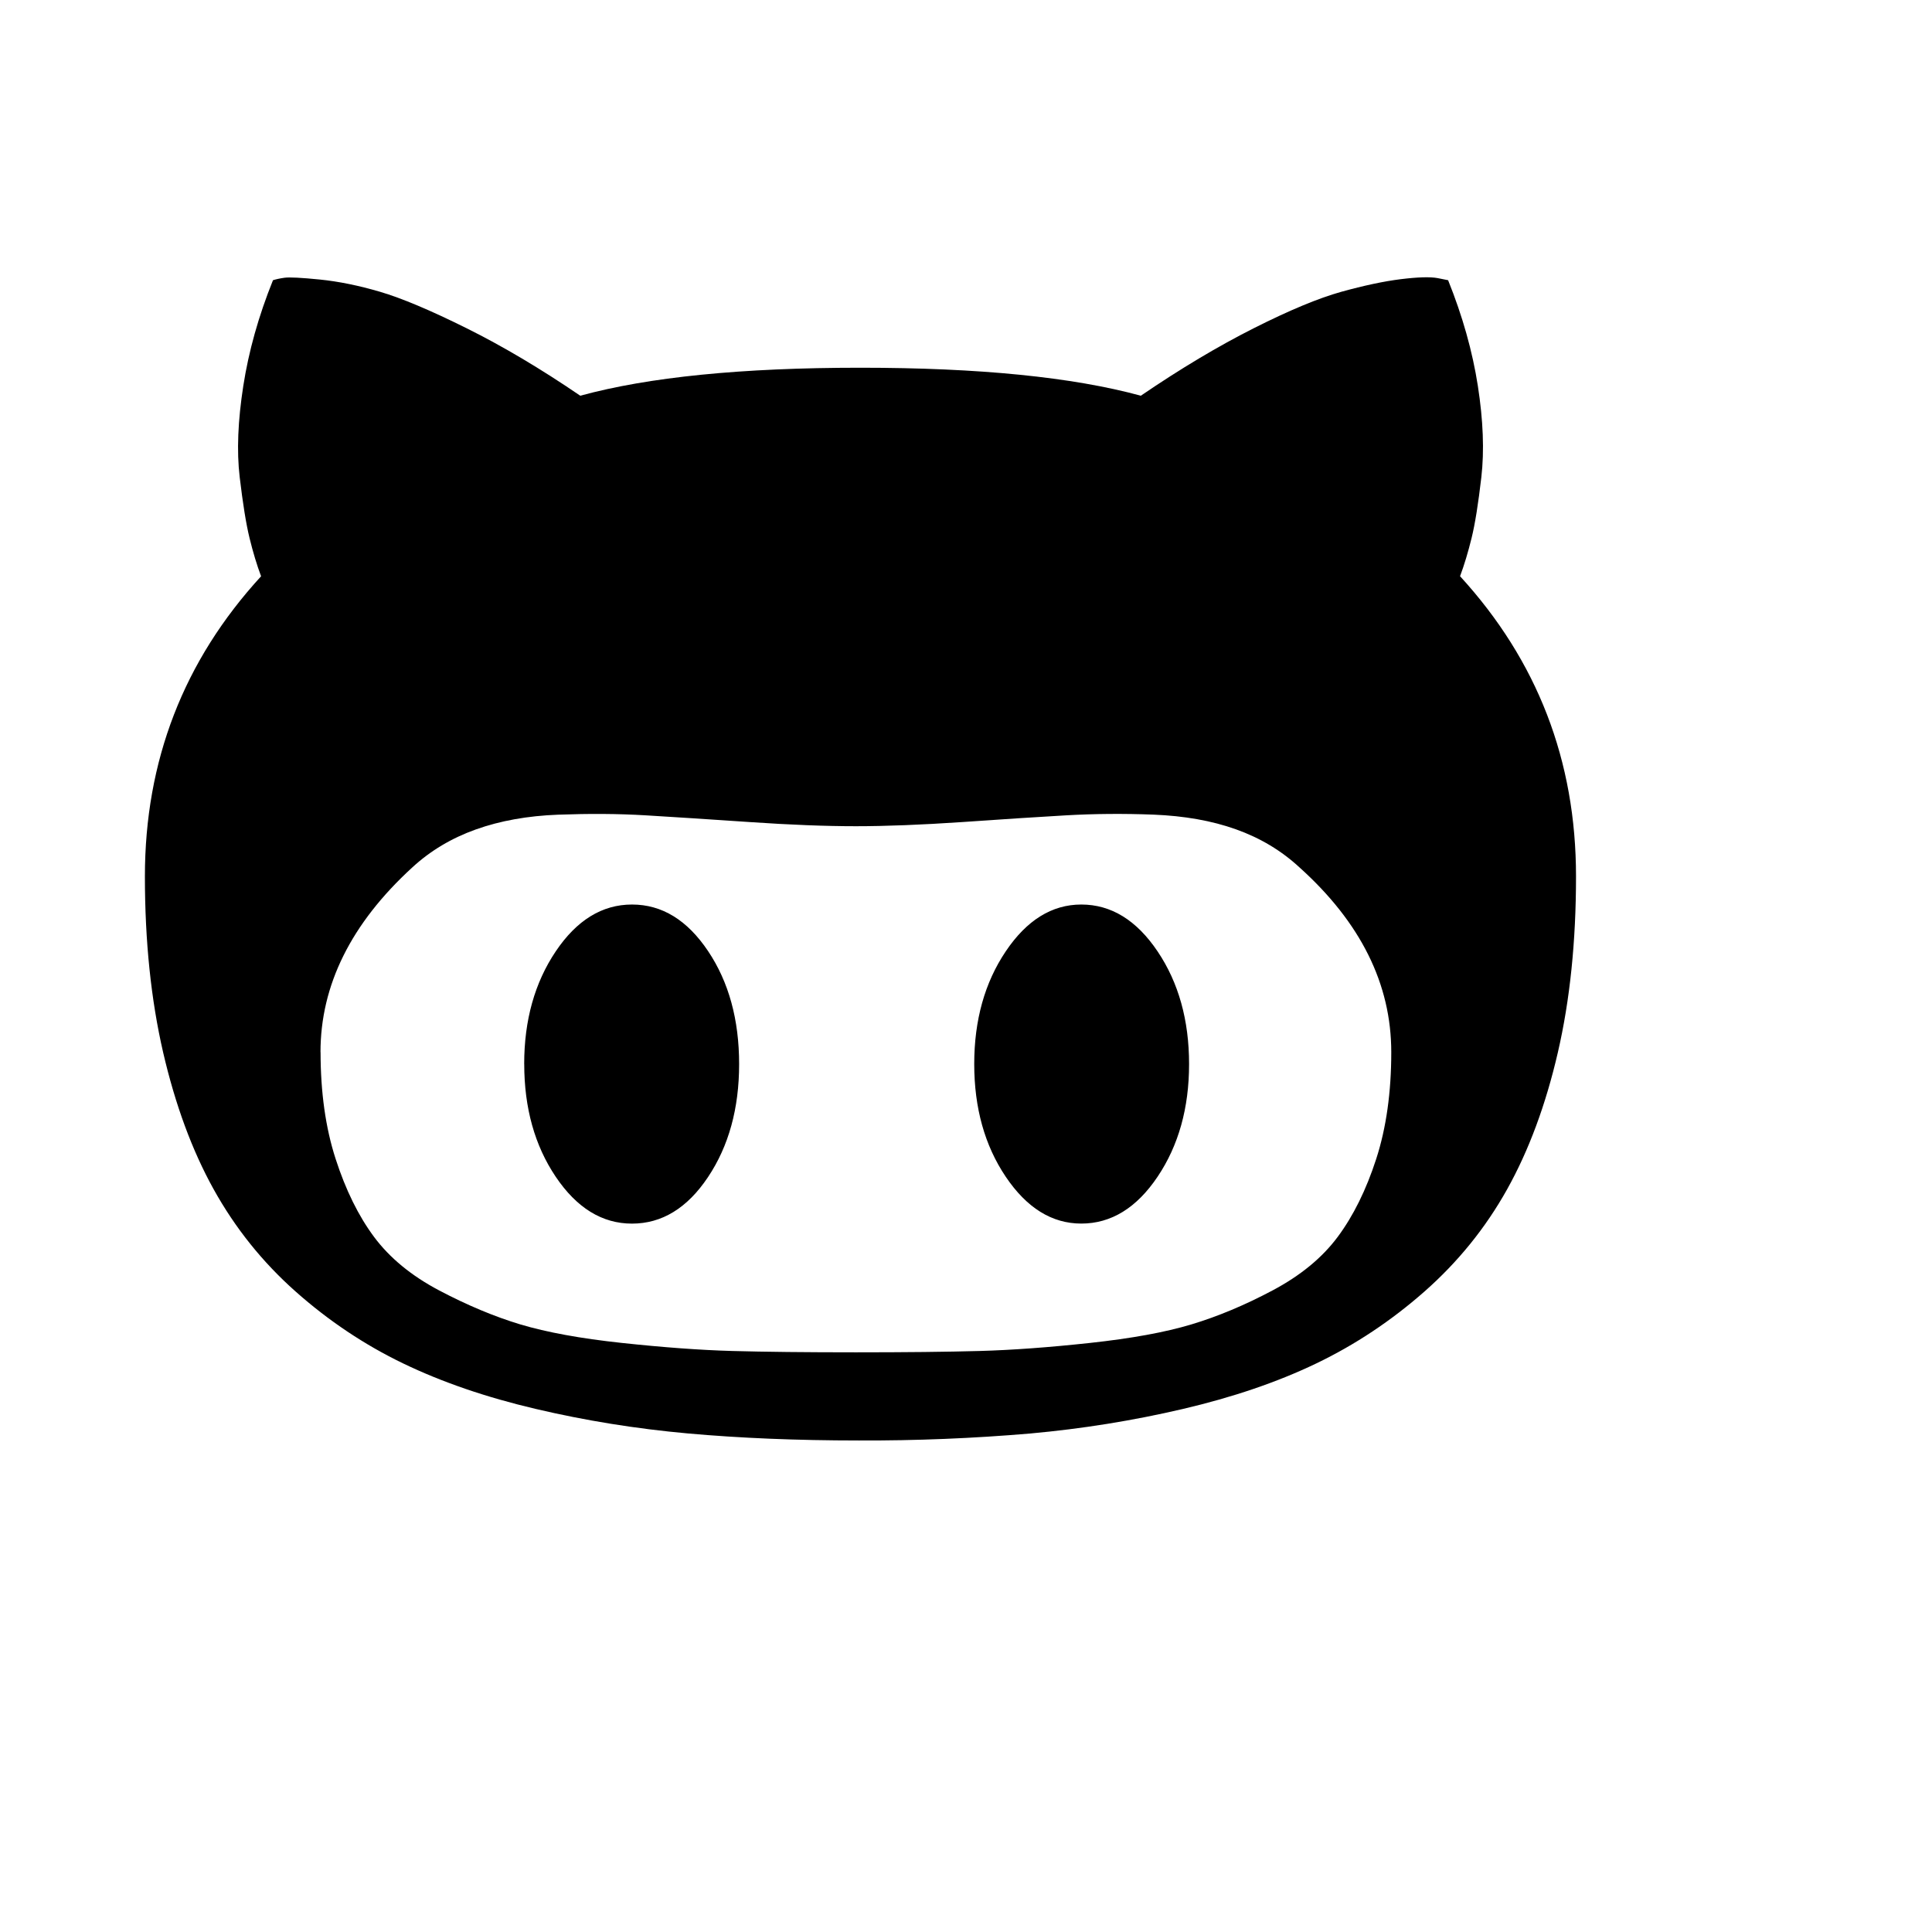 <svg viewBox="0 0 2160 2160" version="1.1" xmlns="http://www.w3.org/2000/svg" height="18pt" width="18pt">
    <path d="M1089.2 1189.574c0-49 11.75-91 35.2-125.9 23.45-34.9 51.65-52.4 84.5-52.4 33.4 0 61.8 17.5 85.3 52.4s35.2 77 35.2 126-11.75 91-35.2 125.9c-23.45 34.9-51.9 52.4-85.3 52.4-32.85 0-61-17.5-84.5-52.4s-35.2-77-35.2-126zm-503.15 0c0-49 11.8-91 35.25-125.9 23.45-34.9 51.9-52.4 85.3-52.4 33.5 0 61.75 17.35 85 52s34.75 76.85 34.75 126.4c0 49.55-11.6 91.65-34.8 126.35-23.2 34.7-51.5 52-85 52-33.35 0-61.75-17.5-85.25-52.4s-35.2-77-35.2-126l-.05-.05zm-227.65-13.3c0 44.85 5.6 84.65 16.8 119.3 11.2 34.65 25.5 63.8 43 87.3s41.8 43.5 72.8 59.85 61.3 29.1 90.75 38c29.5 8.8 67.3 15.75 113.5 20.7 46.2 4.95 87.3 8 123.5 9 36.3 1 82.35 1.5 138.15 1.5 55.8 0 101.85-.5 138.1-1.5s77.5-4 123.6-9c46.1-5 84-11.85 113.5-20.75 29.4-8.85 59.65-21.5 90.7-38 31.05-16.5 55.3-36.35 72.75-59.8 17.45-23.45 31.85-52.5 43.1-87.25 11.2-34.65 16.8-74.4 16.8-119.25 0-76.15-34.15-145-102.5-206.5-20.35-18.85-44-33-71.2-42.7-27.2-9.7-57.75-15-92-16.4-34.1-1.3-66.85-1-98.15.8-31.3 1.8-69.85 4.3-115.75 7.5-45.9 3.1-85.5 4.65-118.9 4.65-33.4 0-73-1.5-118.9-4.65-46-3.15-84.5-5.6-115.85-7.5-31.35-1.9-64-2-98.2-.75-34.2 1.3-64.85 6.8-92 16.5-27.15 9.7-50.85 23.8-71.2 42.6-68.35 62.6-102.5 131.5-102.5 206.5l.1-.15zM162 979.924c0-129.35 43.3-241.25 129.9-335.65-4.7-12.5-9-26.75-12.9-42.65-3.9-15.9-7.5-38.6-11-68s-2-63.5 4-102.15c6-38.65 17-78 33.2-118.2 3.15-1 7.5-2 12.9-2.75s18.65-.1 39.5 2 43.3 6.65 67.3 13.7c24 7.05 56.2 20.6 96.65 40.7s82.85 45.25 127.2 75.5c76.15-20.85 180.5-31.3 313-31.3 133 0 237.5 10.5 313.7 31.3 44.35-30.25 86.5-55.4 126.35-75.5 39.85-20.1 72.5-33.65 97.8-40.7 25.35-7 47.5-11.75 66.5-14.1 19-2.35 32.8-2.75 41.15-1.2l11.75 2.35c16.15 40.15 27.25 79.5 33.25 118.15 6 38.65 7.3 72.65 3.9 102.1-3.4 29.45-7 52.15-10.9 68-3.9 15.85-8.2 30.15-12.9 42.7 86.45 94.4 129.65 206.3 129.65 335.65 0 72.5-6.75 138.1-20.3 196.75-13.55 58.65-32.5 109.65-56.7 153-24.2 43.35-55 81.3-92.3 114.2-37.3 32.85-77.7 59.7-121.25 80.6-43.55 20.9-93.3 37.8-149.1 50.85-55.8 13.05-112.65 22.15-170.5 27.4-63.75 5.45-127.75 8.05-191.75 7.8-69.35 0-133-2.65-190.9-7.85-57.9-5.2-114.6-14.35-170.15-27.4-55.5-13-105-30-148.25-50.85s-83.5-47.7-120.5-80.6c-37-32.85-67.5-71-91.5-114.25s-42.8-94.2-56.4-152.85c-13.55-58.75-20.4-124.3-20.4-196.8v.05z" stroke="none" stroke-width="1" fill-rule="evenodd"/>
</svg>
